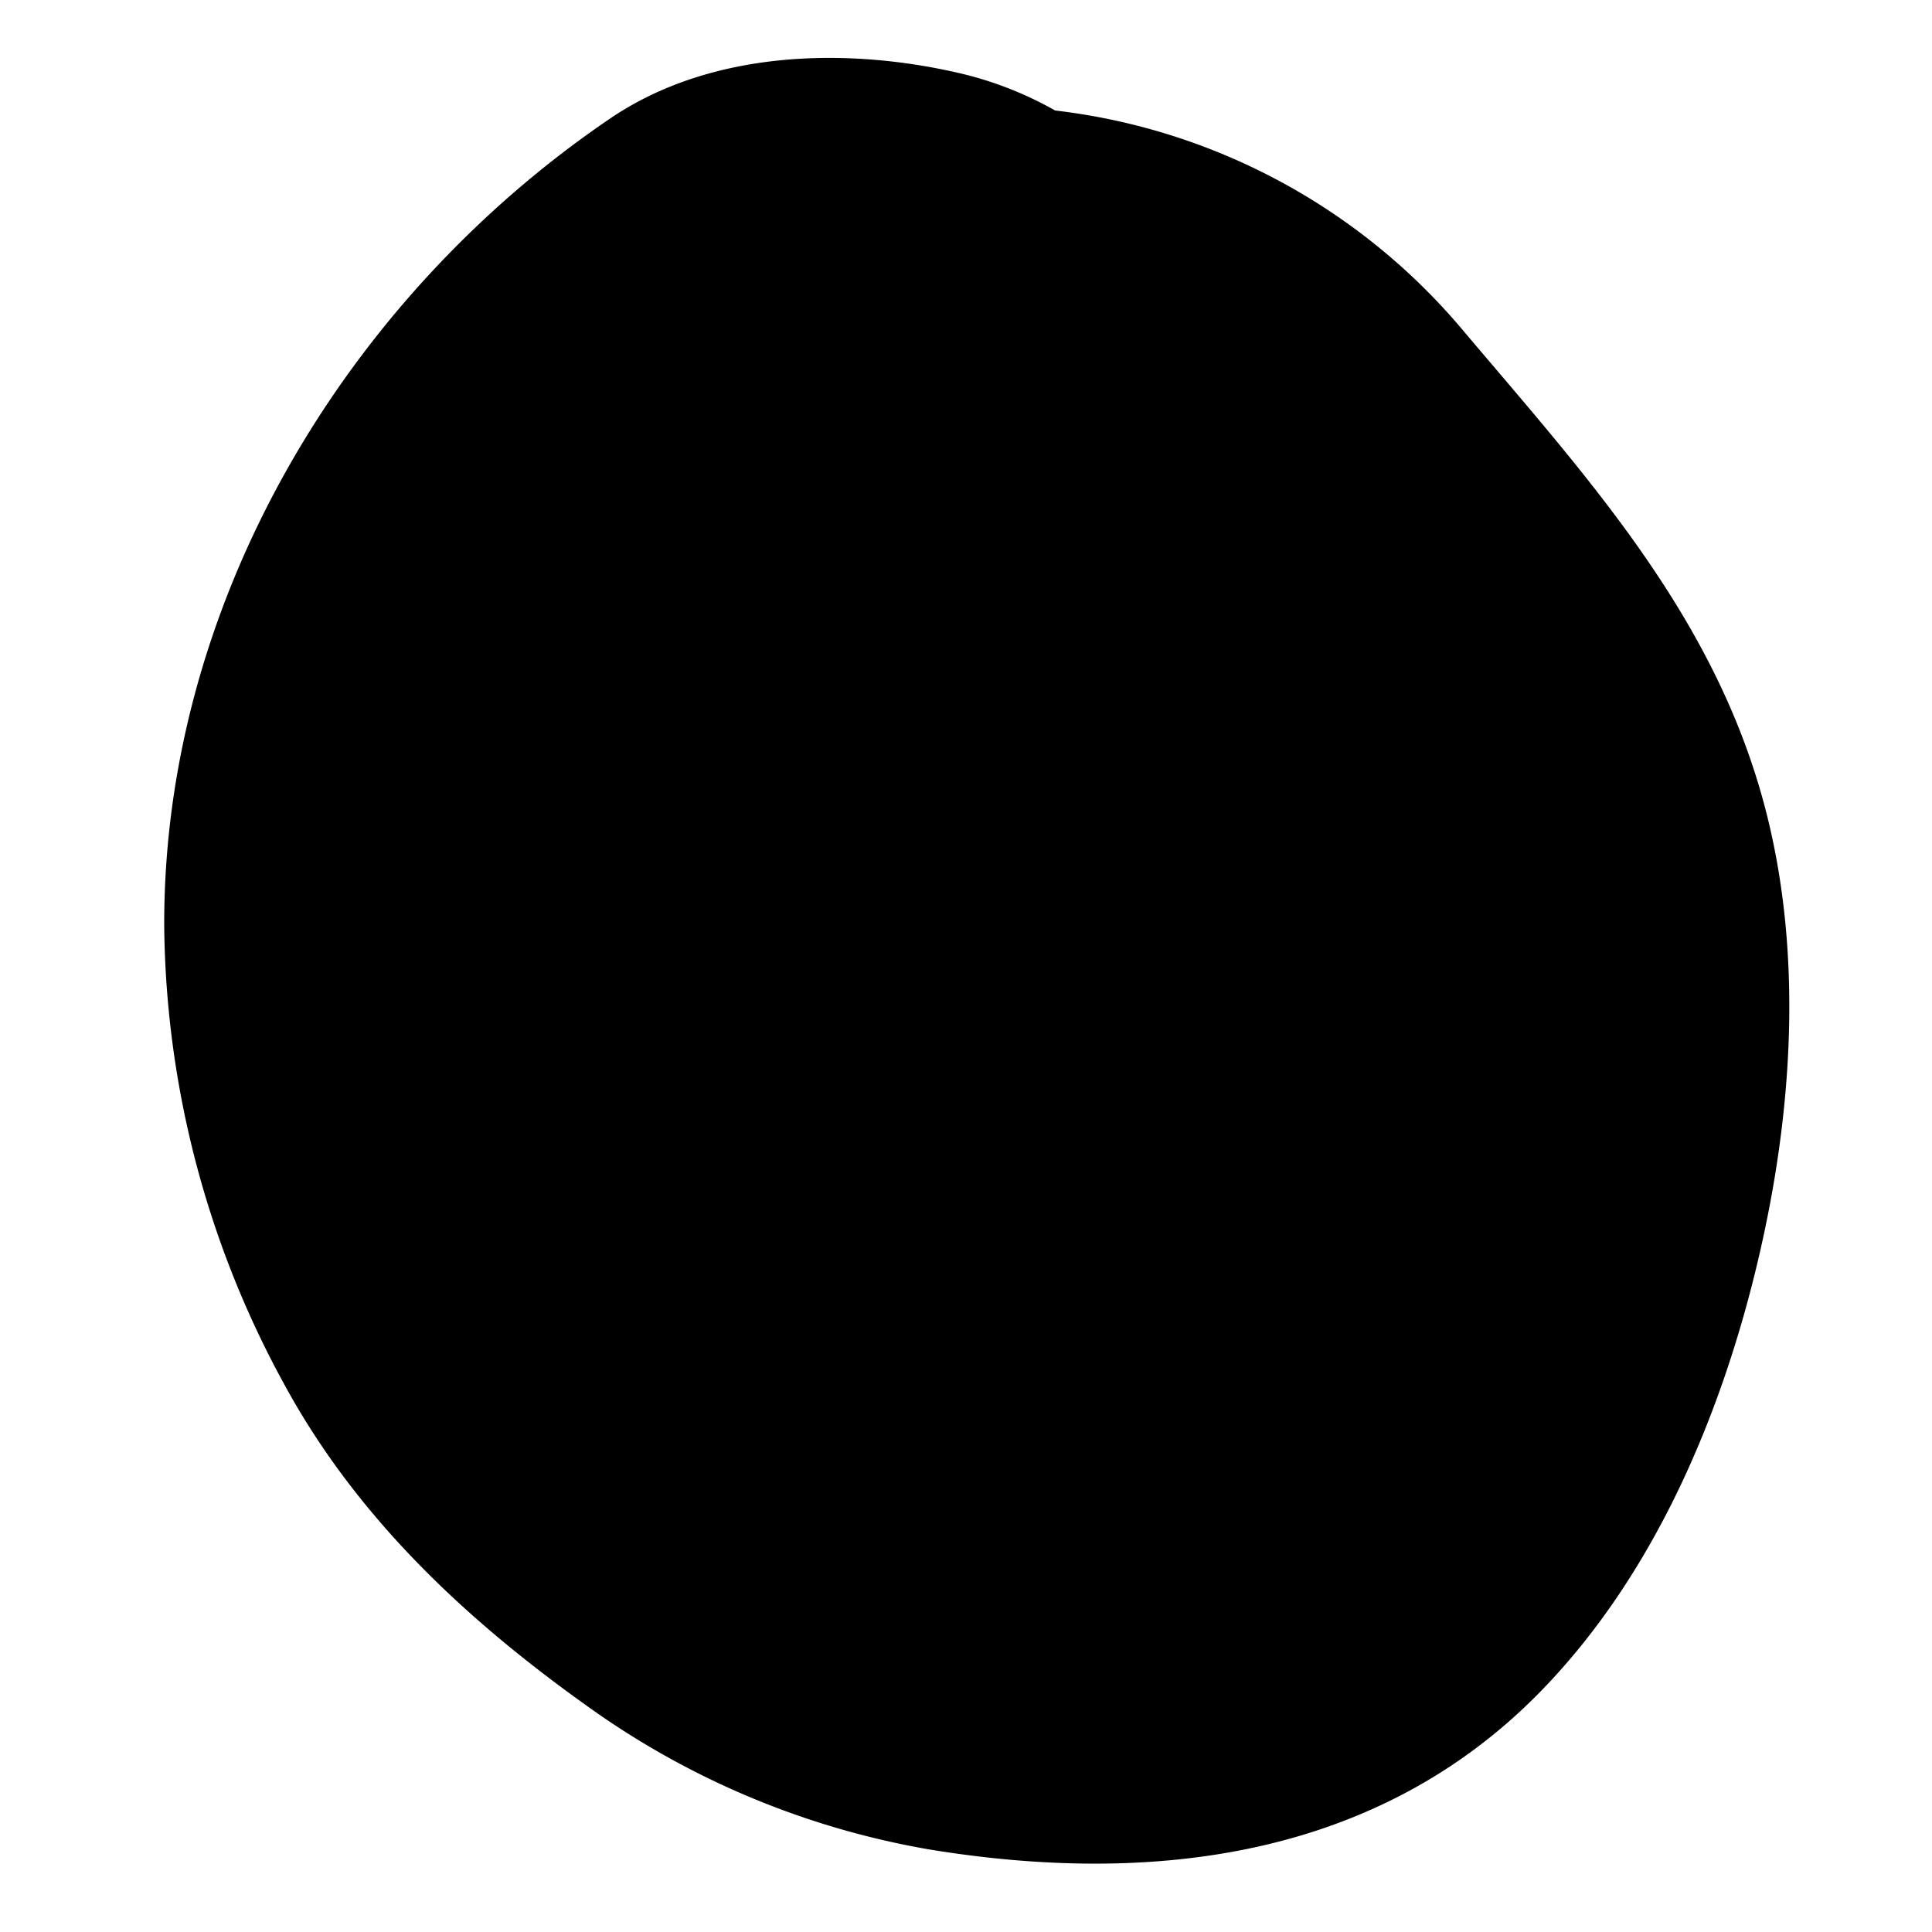 <svg id="Layer_1" data-name="Layer 1" xmlns="http://www.w3.org/2000/svg" viewBox="0 0 160 160"><title>Blob 1</title><path d="M145.69,65.16c-4.43-14.94-14.55-26-24.37-37.61A52,52,0,0,0,87.38,9.15a29.76,29.76,0,0,0-8-3.11C70,3.88,58.83,4.17,50.52,9.82,28.65,24.68,13.49,49.9,13.6,76.77a80.53,80.53,0,0,0,9.89,37.78c6.16,11.38,15.53,20,26,27.35A68.44,68.44,0,0,0,77,153.17c18.38,3,37.3.8,50.92-13.44,9-9.39,14.47-22.15,17.51-34.68C148.55,92.2,149.51,78,145.69,65.16Z"/></svg>